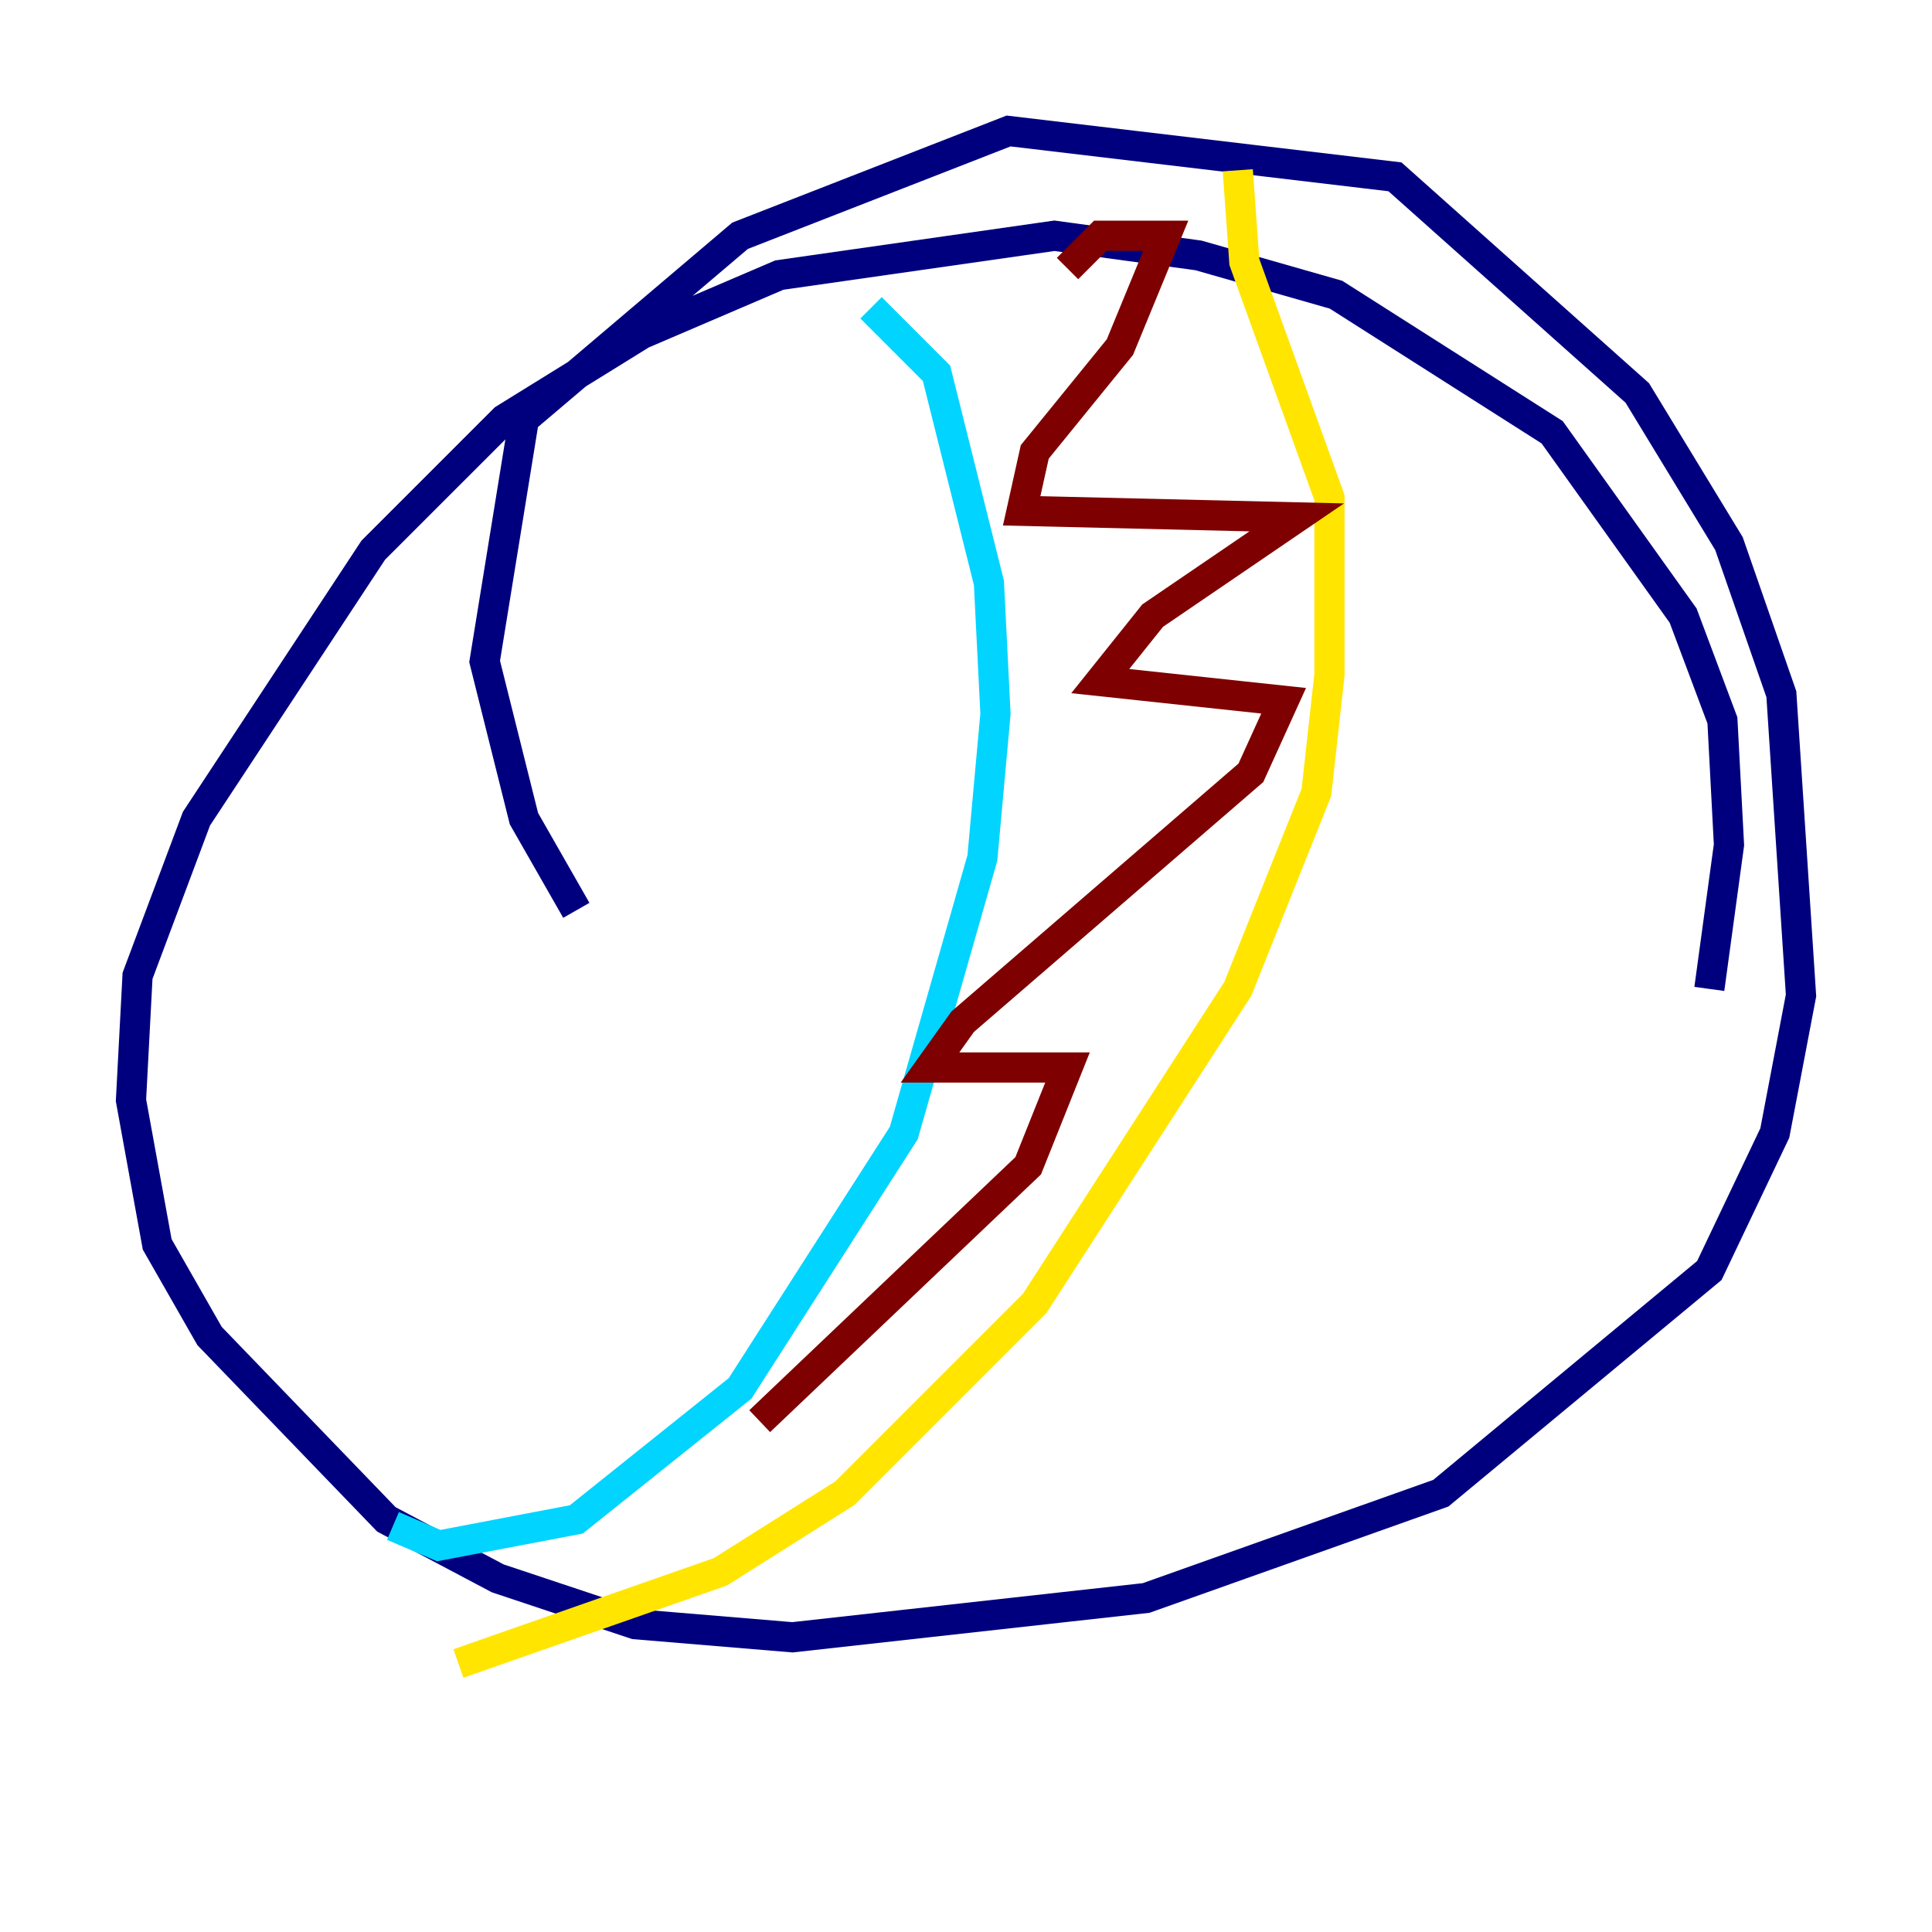 <?xml version="1.0" encoding="utf-8" ?>
<svg baseProfile="tiny" height="128" version="1.2" viewBox="0,0,128,128" width="128" xmlns="http://www.w3.org/2000/svg" xmlns:ev="http://www.w3.org/2001/xml-events" xmlns:xlink="http://www.w3.org/1999/xlink"><defs /><polyline fill="none" points="38.183,60.312 34.712,54.237 32.108,43.824 34.712,27.77 49.031,15.62 66.82,8.678 92.42,11.715 108.475,26.034 114.549,36.014 118.02,45.993 119.322,65.953 117.586,75.064 113.248,84.176 95.458,98.929 75.932,105.871 52.502,108.475 42.088,107.607 32.976,104.57 25.6,100.664 13.885,88.515 10.414,82.441 8.678,72.895 9.112,64.651 13.017,54.237 24.732,36.447 33.41,27.77 42.522,22.129 51.634,18.224 69.858,15.62 79.403,16.922 88.515,19.525 102.834,28.637 111.512,40.786 114.115,47.729 114.549,55.973 113.248,65.519" stroke="#00007f" stroke-width="2" /><polyline fill="none" points="57.709,20.393 62.047,24.732 65.519,38.617 65.953,47.295 65.085,56.841 59.878,75.064 49.031,91.986 38.183,100.664 29.071,102.4 26.034,101.098" stroke="#00d4ff" stroke-width="2" /><polyline fill="none" points="82.007,11.281 82.441,17.356 88.081,32.976 88.081,44.691 87.214,52.502 82.007,65.519 68.556,86.346 55.973,98.929 47.729,104.136 30.373,110.21" stroke="#ffe500" stroke-width="2" /><polyline fill="none" points="70.725,17.79 72.895,15.62 77.234,15.62 74.197,22.997 68.556,29.939 67.688,33.844 85.912,34.278 76.366,40.786 72.895,45.125 85.044,46.427 82.875,51.2 63.783,67.688 61.614,70.725 70.725,70.725 68.122,77.234 50.332,94.156" stroke="#7f0000" stroke-width="2" /></svg>